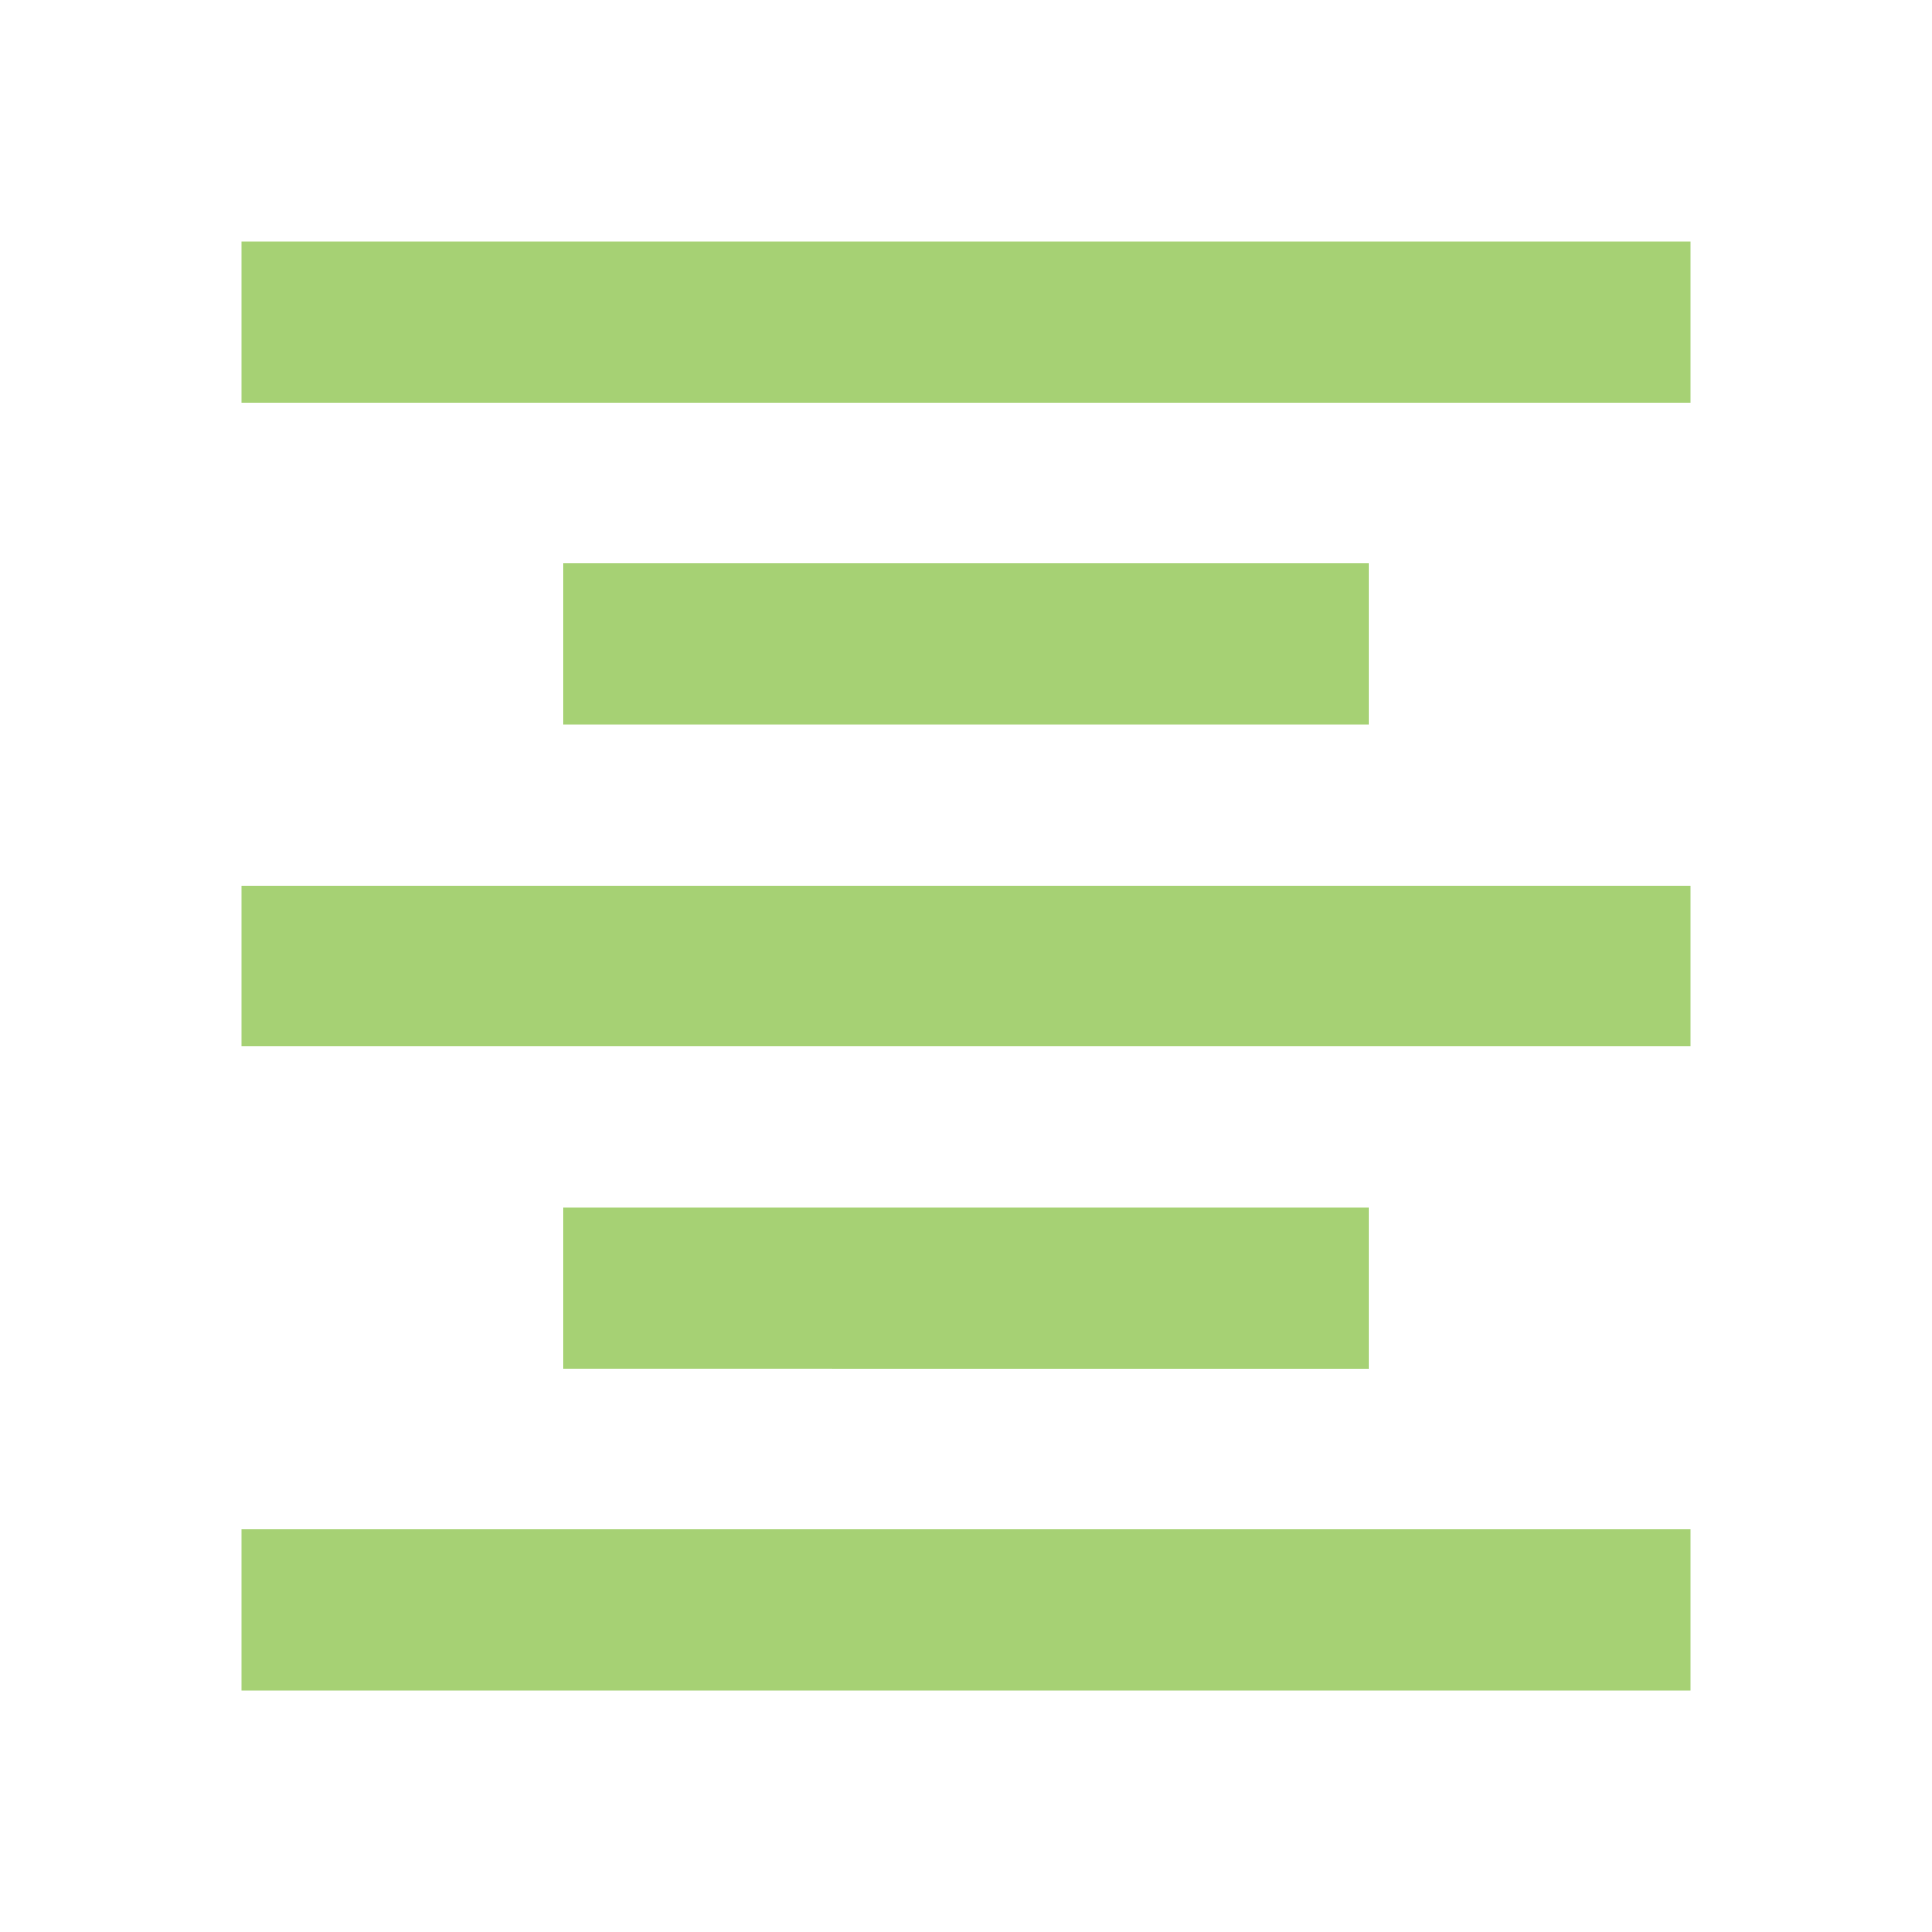 <svg filter="url(#saturation)" opacity="0.9" viewBox="0 0 24 24" xmlns="http://www.w3.org/2000/svg"><path d="M3 3h18v2H3V3m4 4h10v2H7V7m-4 4h18v2H3v-2m4 4h10v2H7v-2m-4 4h18v2H3v-2z" fill="#9ccc65"/><filter id="saturation"><feColorMatrix type="saturate" values="0.8"/></filter></svg>
